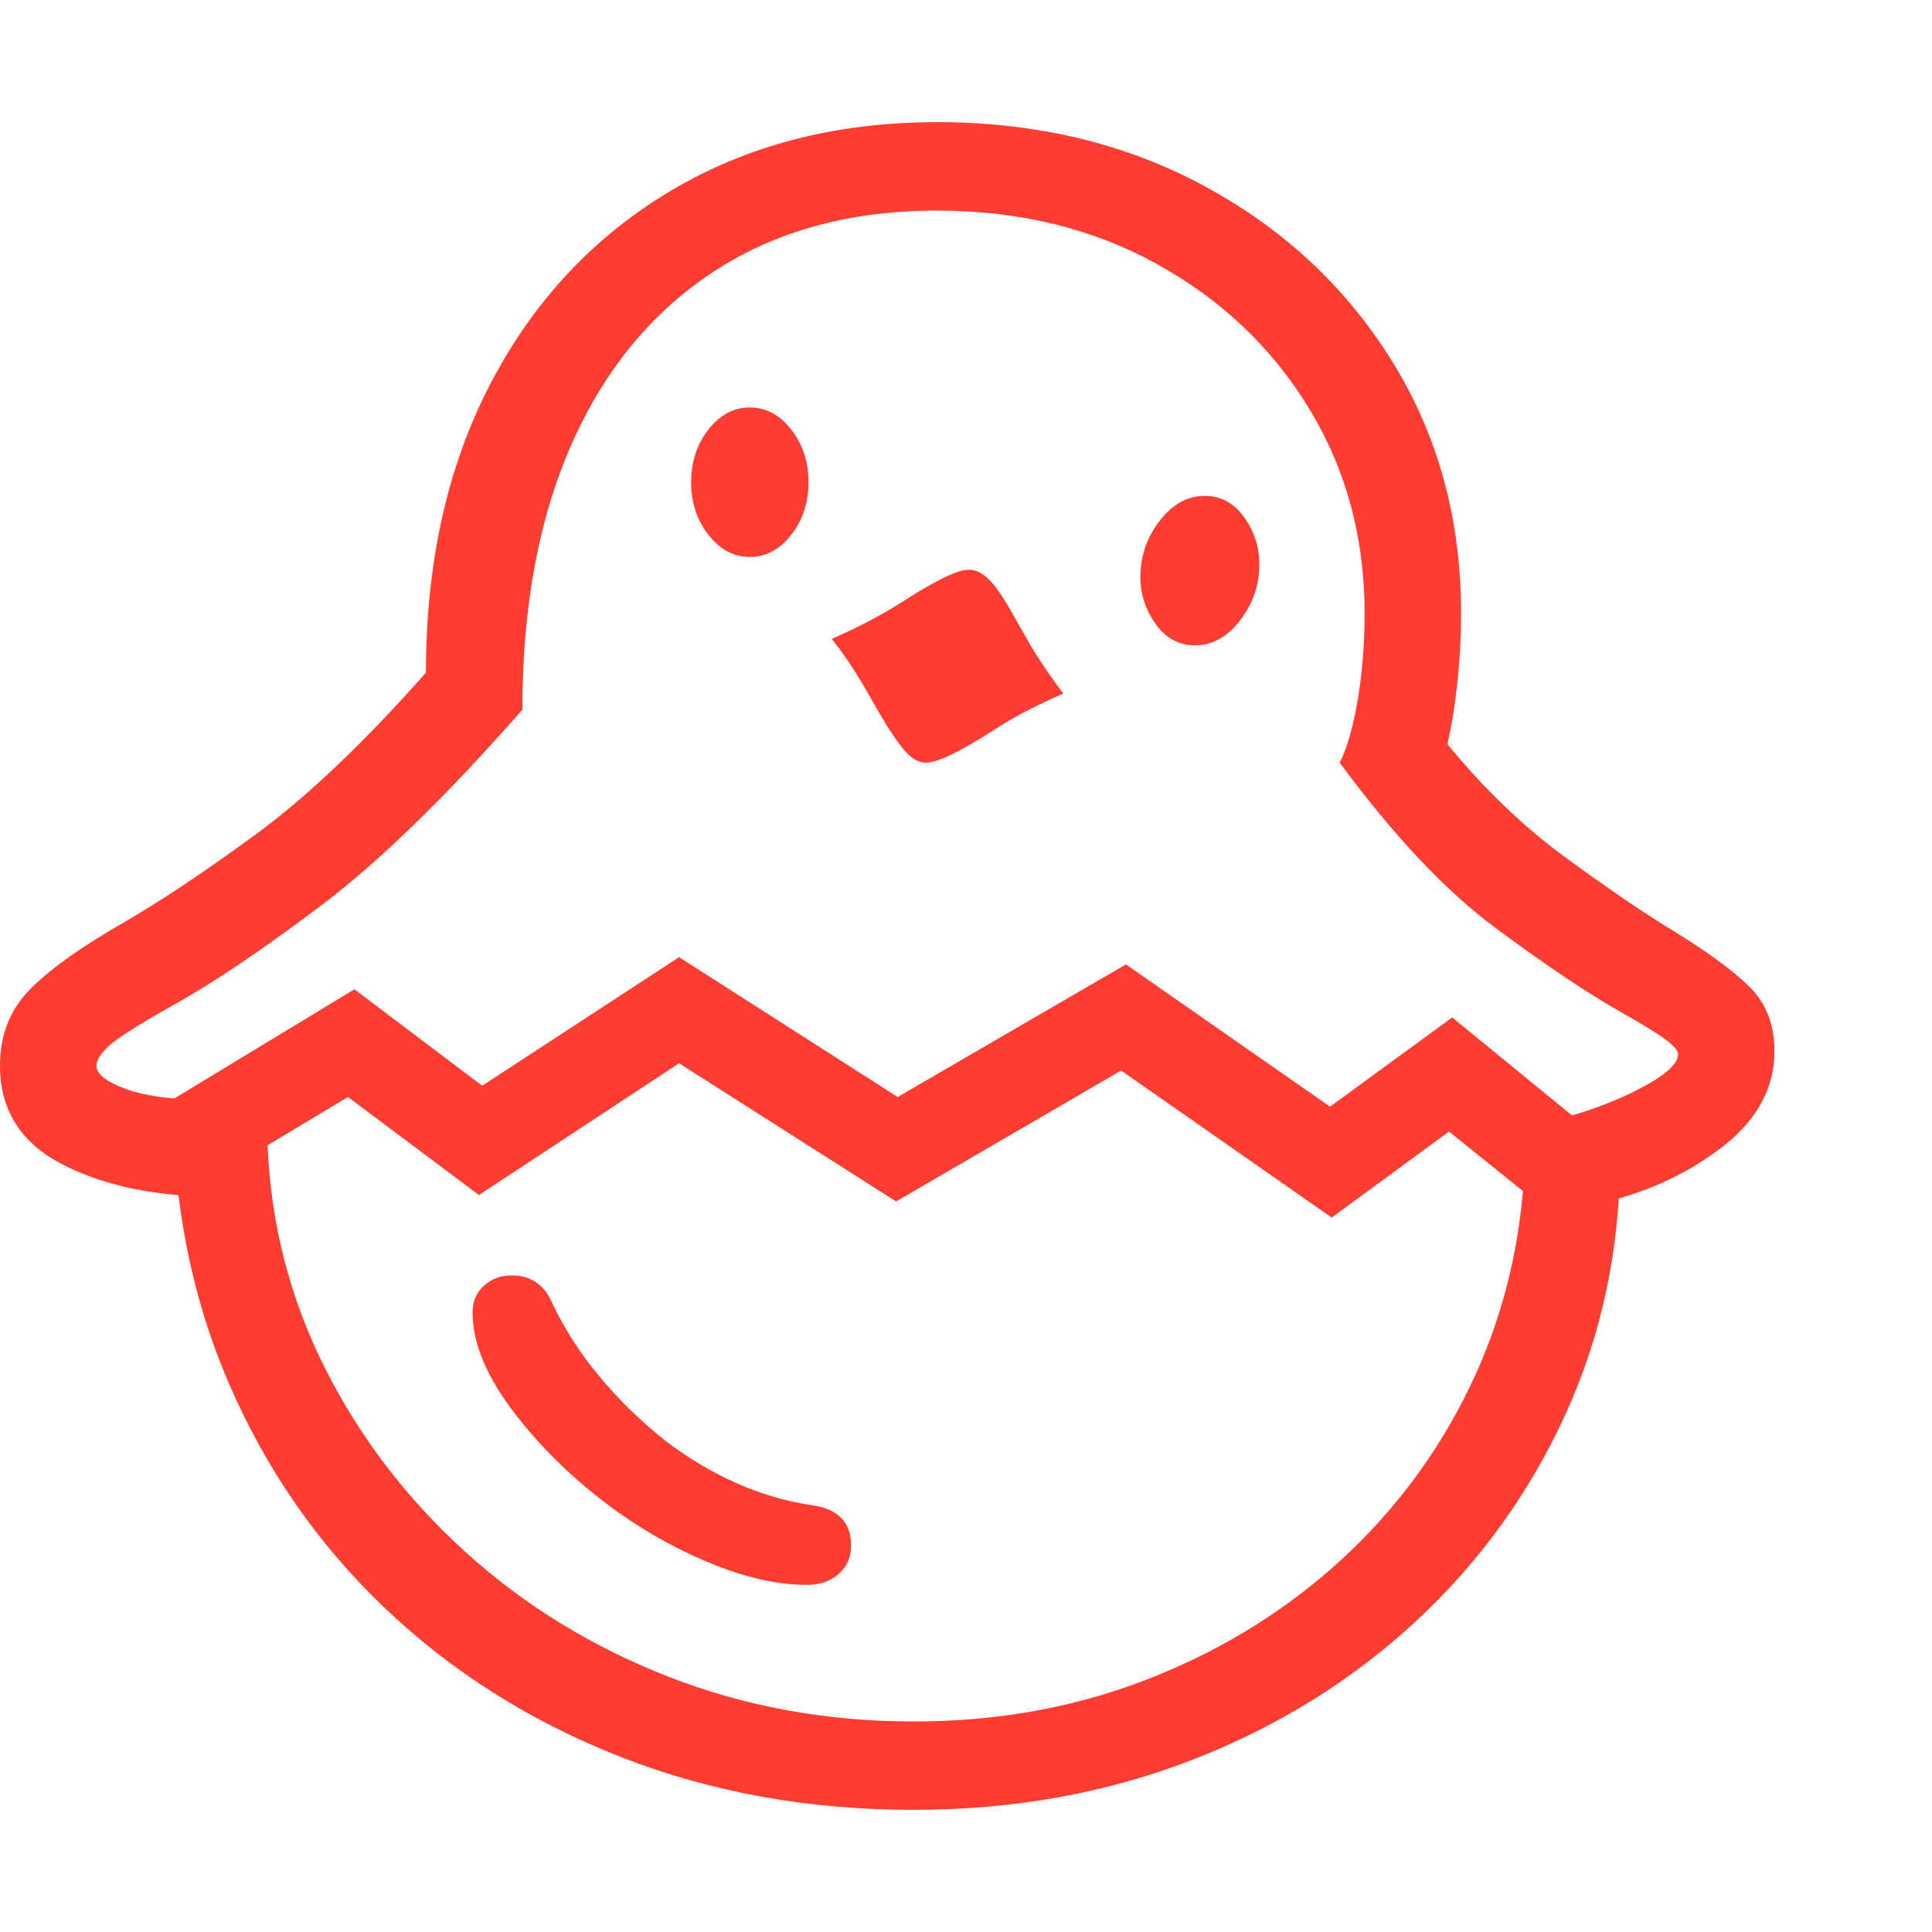 <svg version="1.1" xmlns="http://www.w3.org/2000/svg" style="fill:rgba(0,0,0,1.0)" width="256" height="256" viewBox="0 0 37.562 32.812"><path fill="rgb(255, 60, 50)" d="M31.062 21.031 L29.484 19.5 C29.901 19.479 30.352 19.388 30.836 19.227 C31.32 19.065 31.74 18.88 32.094 18.672 C32.448 18.464 32.625 18.281 32.625 18.125 C32.625 18.052 32.544 17.956 32.383 17.836 C32.221 17.716 31.938 17.542 31.531 17.312 C30.885 16.948 30.073 16.404 29.094 15.68 C28.115 14.956 27.099 13.88 26.047 12.453 C26.193 12.161 26.31 11.753 26.398 11.227 C26.487 10.701 26.531 10.141 26.531 9.547 C26.531 8.078 26.172 6.753 25.453 5.57 C24.734 4.388 23.747 3.451 22.492 2.758 C21.237 2.065 19.813 1.719 18.219 1.719 C16.542 1.719 15.102 2.109 13.898 2.891 C12.695 3.672 11.771 4.786 11.125 6.234 C10.479 7.682 10.156 9.411 10.156 11.422 C8.677 13.109 7.367 14.383 6.227 15.242 C5.086 16.102 4.13 16.745 3.359 17.172 C2.693 17.547 2.279 17.81 2.117 17.961 C1.956 18.112 1.875 18.24 1.875 18.344 C1.875 18.51 2.073 18.664 2.469 18.805 C2.865 18.945 3.453 19.016 4.234 19.016 L4.234 20.891 C3.036 20.891 2.031 20.682 1.219 20.266 C0.406 19.849 0 19.208 0 18.344 C0 17.76 0.187 17.273 0.562 16.883 C0.938 16.492 1.542 16.057 2.375 15.578 C3.115 15.151 3.982 14.573 4.977 13.844 C5.971 13.115 7.073 12.068 8.281 10.703 C8.281 8.557 8.701 6.682 9.539 5.078 C10.378 3.474 11.544 2.227 13.039 1.336 C14.534 0.445 16.26 -0 18.219 -0 C20.156 -0 21.893 0.417 23.43 1.25 C24.966 2.083 26.18 3.219 27.07 4.656 C27.961 6.094 28.406 7.724 28.406 9.547 C28.406 9.995 28.383 10.44 28.336 10.883 C28.289 11.326 28.224 11.729 28.141 12.094 C28.859 12.969 29.625 13.703 30.438 14.297 C31.25 14.891 31.937 15.359 32.5 15.703 C33.167 16.109 33.667 16.474 34 16.797 C34.333 17.12 34.5 17.542 34.5 18.062 C34.5 18.781 34.159 19.404 33.477 19.93 C32.794 20.456 31.99 20.823 31.062 21.031 Z M15.688 28.438 C15.146 28.438 14.552 28.31 13.906 28.055 C13.26 27.799 12.641 27.464 12.047 27.047 C11.255 26.484 10.581 25.844 10.023 25.125 C9.466 24.406 9.188 23.745 9.188 23.141 C9.188 22.932 9.26 22.76 9.406 22.625 C9.552 22.49 9.734 22.422 9.953 22.422 C10.318 22.422 10.578 22.599 10.734 22.953 C10.974 23.464 11.284 23.945 11.664 24.398 C12.044 24.852 12.464 25.26 12.922 25.625 C13.839 26.323 14.797 26.745 15.797 26.891 C16.297 26.964 16.547 27.224 16.547 27.672 C16.547 27.901 16.466 28.086 16.305 28.227 C16.143 28.367 15.938 28.438 15.688 28.438 Z M17.766 31.094 C19.359 31.094 20.846 30.831 22.227 30.305 C23.607 29.779 24.828 29.049 25.891 28.117 C26.953 27.185 27.807 26.091 28.453 24.836 C29.099 23.581 29.484 22.229 29.609 20.781 L28.172 19.625 L25.891 21.297 L21.797 18.438 L17.422 20.984 L13.203 18.297 L9.312 20.859 L6.766 18.953 L5.203 19.891 C5.266 21.422 5.635 22.862 6.312 24.211 C6.99 25.56 7.898 26.753 9.039 27.789 C10.18 28.826 11.495 29.635 12.984 30.219 C14.474 30.802 16.068 31.094 17.766 31.094 Z M17.766 32.812 C15.714 32.812 13.813 32.469 12.062 31.781 C10.312 31.094 8.786 30.13 7.484 28.891 C6.182 27.651 5.169 26.19 4.445 24.508 C3.721 22.826 3.359 20.99 3.359 19 L6.891 16.859 L9.375 18.734 L13.203 16.234 L17.453 18.953 L21.891 16.375 L25.859 19.141 L28.234 17.406 L31.5 20.078 C31.5 21.88 31.148 23.555 30.445 25.102 C29.742 26.648 28.766 28 27.516 29.156 C26.266 30.313 24.81 31.211 23.148 31.852 C21.487 32.492 19.693 32.812 17.766 32.812 Z M14.578 8.453 C14.266 8.453 13.997 8.31 13.773 8.023 C13.549 7.737 13.438 7.396 13.438 7 C13.438 6.604 13.549 6.263 13.773 5.977 C13.997 5.69 14.266 5.547 14.578 5.547 C14.891 5.547 15.159 5.69 15.383 5.977 C15.607 6.263 15.719 6.604 15.719 7 C15.719 7.396 15.607 7.737 15.383 8.023 C15.159 8.31 14.891 8.453 14.578 8.453 Z M18 12.453 C17.865 12.453 17.732 12.38 17.602 12.234 C17.471 12.089 17.302 11.839 17.094 11.484 L16.906 11.156 C16.812 10.99 16.706 10.813 16.586 10.625 C16.466 10.437 16.328 10.245 16.172 10.047 C16.432 9.932 16.667 9.82 16.875 9.711 C17.083 9.602 17.271 9.495 17.438 9.391 L17.812 9.156 C18.073 9 18.284 8.885 18.445 8.812 C18.607 8.74 18.74 8.703 18.844 8.703 C18.979 8.703 19.115 8.773 19.25 8.914 C19.385 9.055 19.552 9.307 19.75 9.672 L19.938 10 C20.031 10.167 20.138 10.341 20.258 10.523 C20.378 10.706 20.516 10.901 20.672 11.109 C20.411 11.224 20.18 11.333 19.977 11.438 C19.773 11.542 19.583 11.651 19.406 11.766 L19.031 12 C18.771 12.156 18.557 12.271 18.391 12.344 C18.224 12.417 18.094 12.453 18 12.453 Z M23.234 10.172 C22.922 10.172 22.667 10.034 22.469 9.758 C22.271 9.482 22.172 9.177 22.172 8.844 C22.172 8.437 22.297 8.073 22.547 7.75 C22.797 7.427 23.089 7.266 23.422 7.266 C23.734 7.266 23.99 7.404 24.188 7.68 C24.385 7.956 24.484 8.26 24.484 8.594 C24.484 9 24.359 9.365 24.109 9.688 C23.859 10.01 23.568 10.172 23.234 10.172 Z M37.562 27.344" /></svg>
